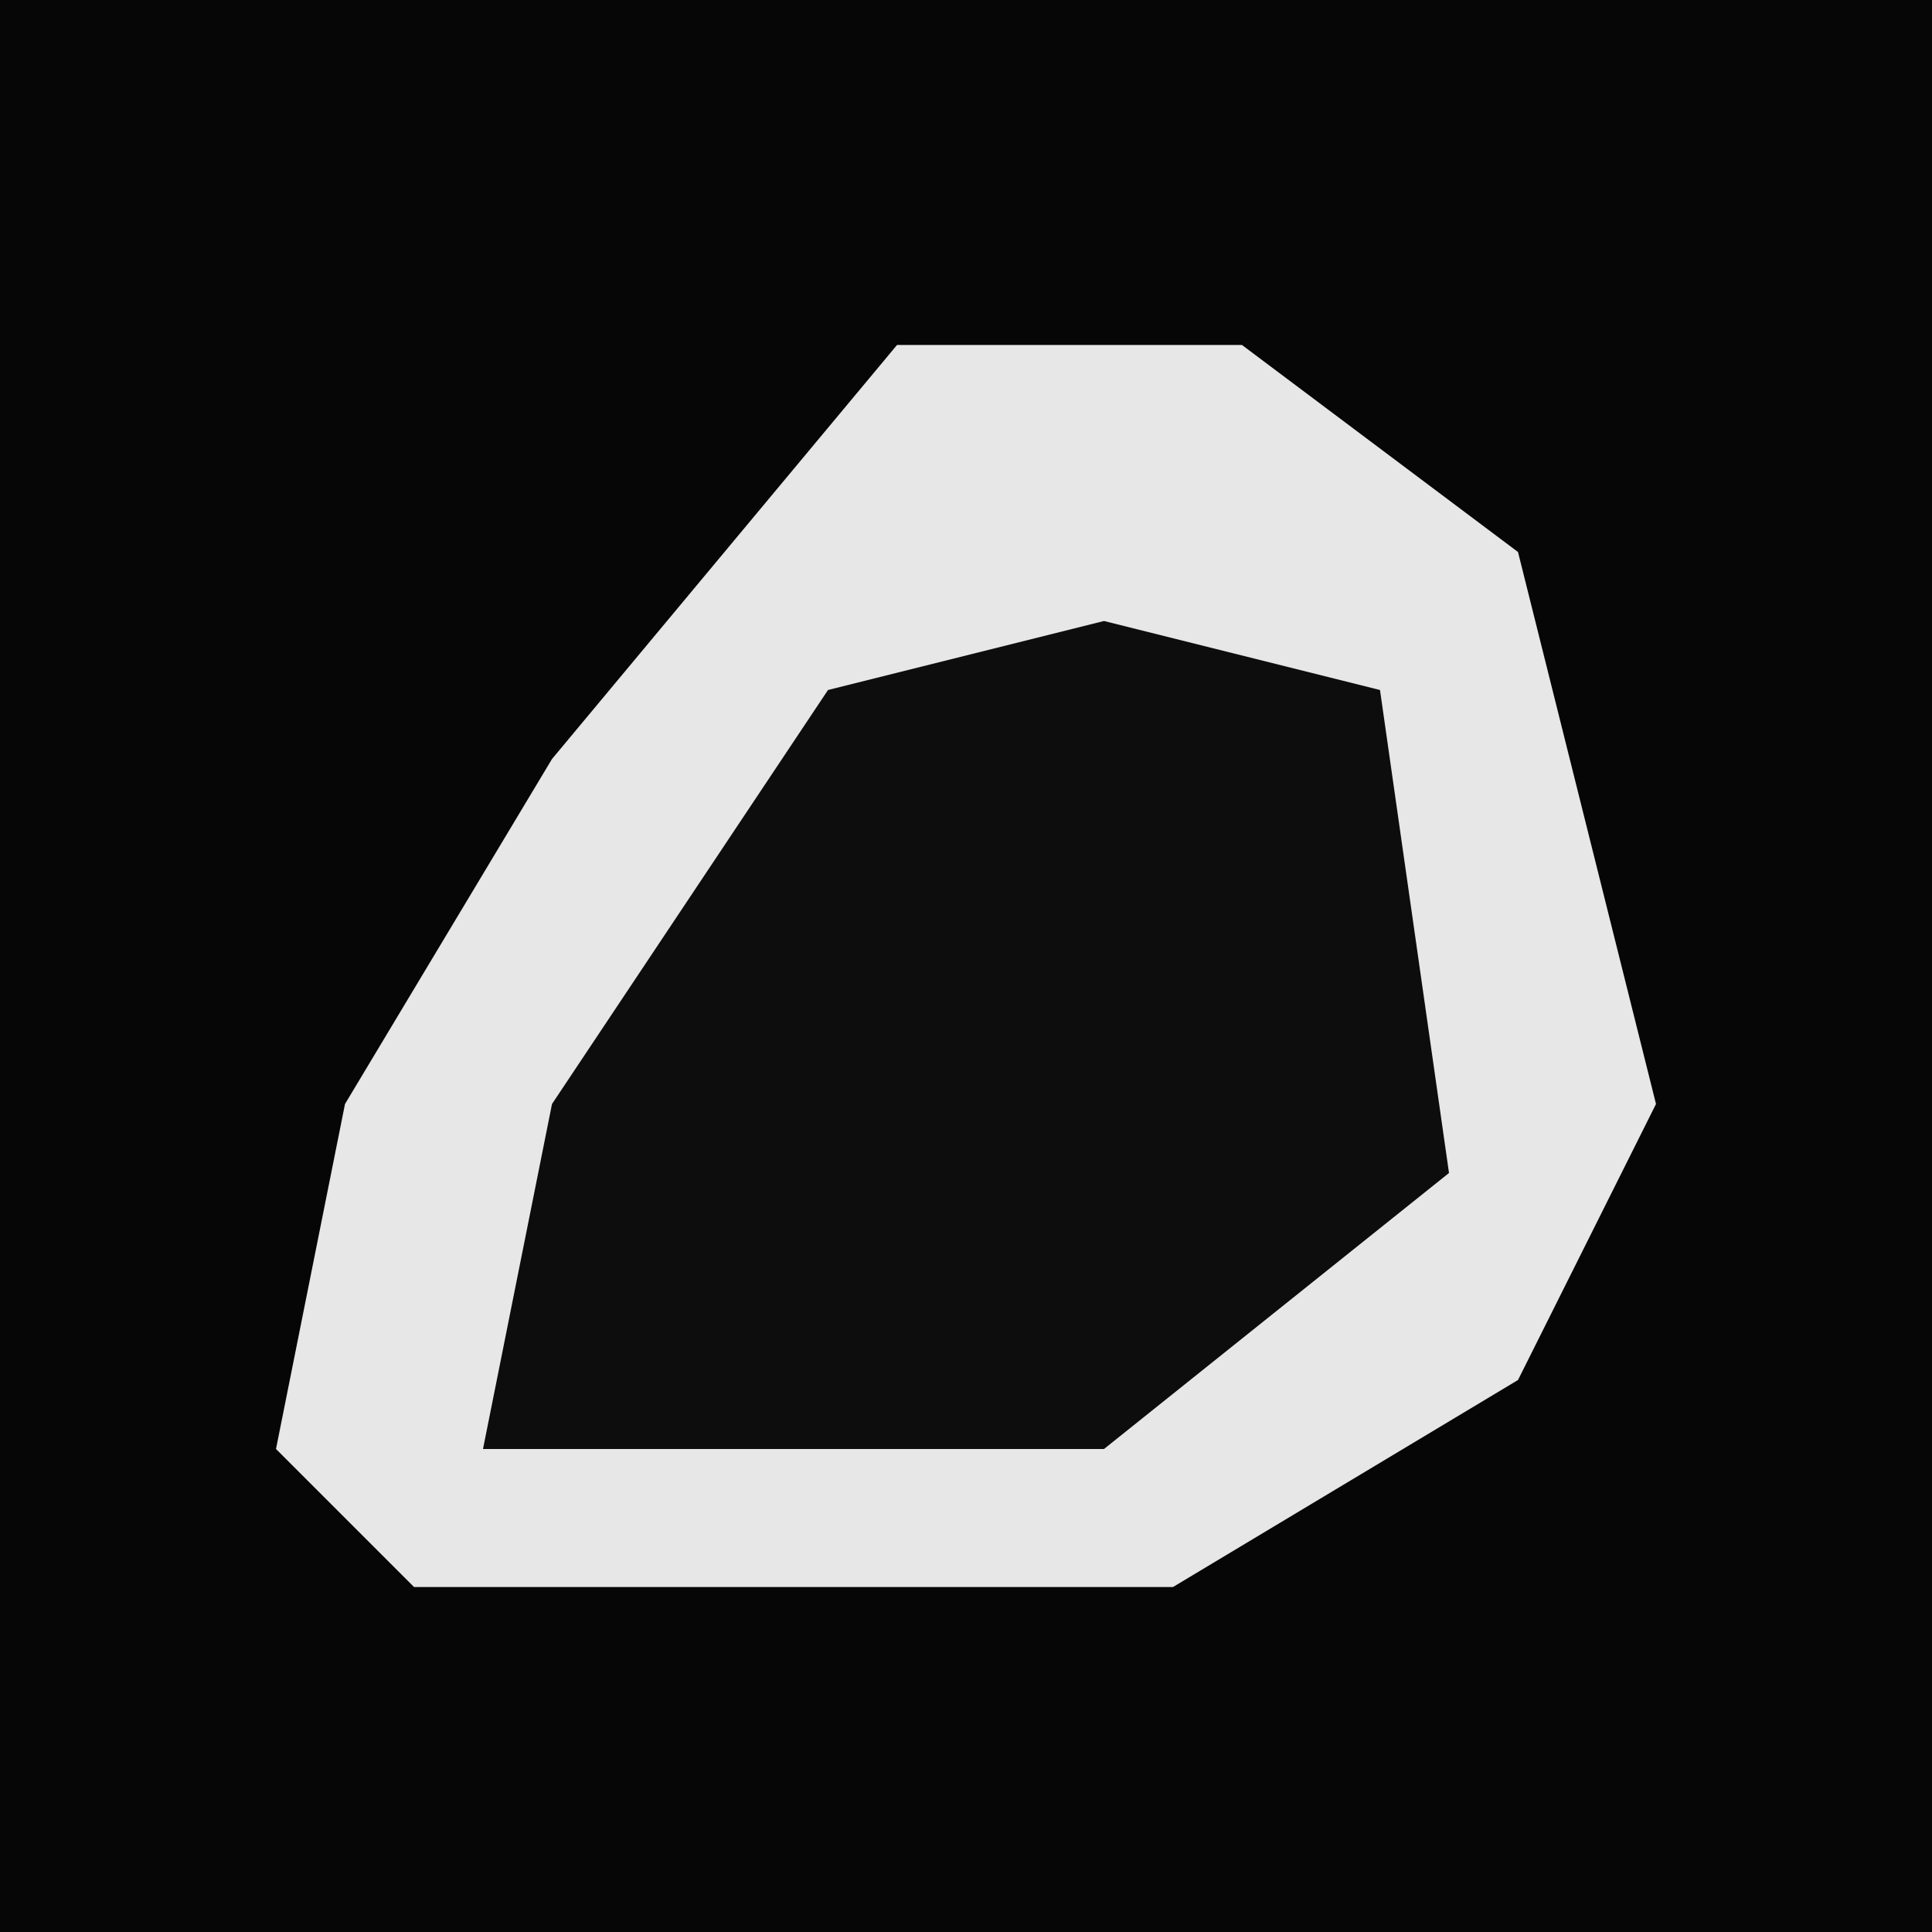 <?xml version="1.0" encoding="UTF-8"?>
<svg version="1.1" xmlns="http://www.w3.org/2000/svg" width="28" height="28">
<path d="M0,0 L28,0 L28,28 L0,28 Z " fill="#060606" transform="translate(0,0)"/>
<path d="M0,0 L5,0 L9,3 L11,11 L9,15 L4,18 L-7,18 L-9,16 L-8,11 L-5,6 Z " fill="#E7E7E7" transform="translate(13,5)"/>
<path d="M0,0 L4,1 L5,8 L0,12 L-9,12 L-8,7 L-4,1 Z " fill="#0D0D0D" transform="translate(16,9)"/>
</svg>
